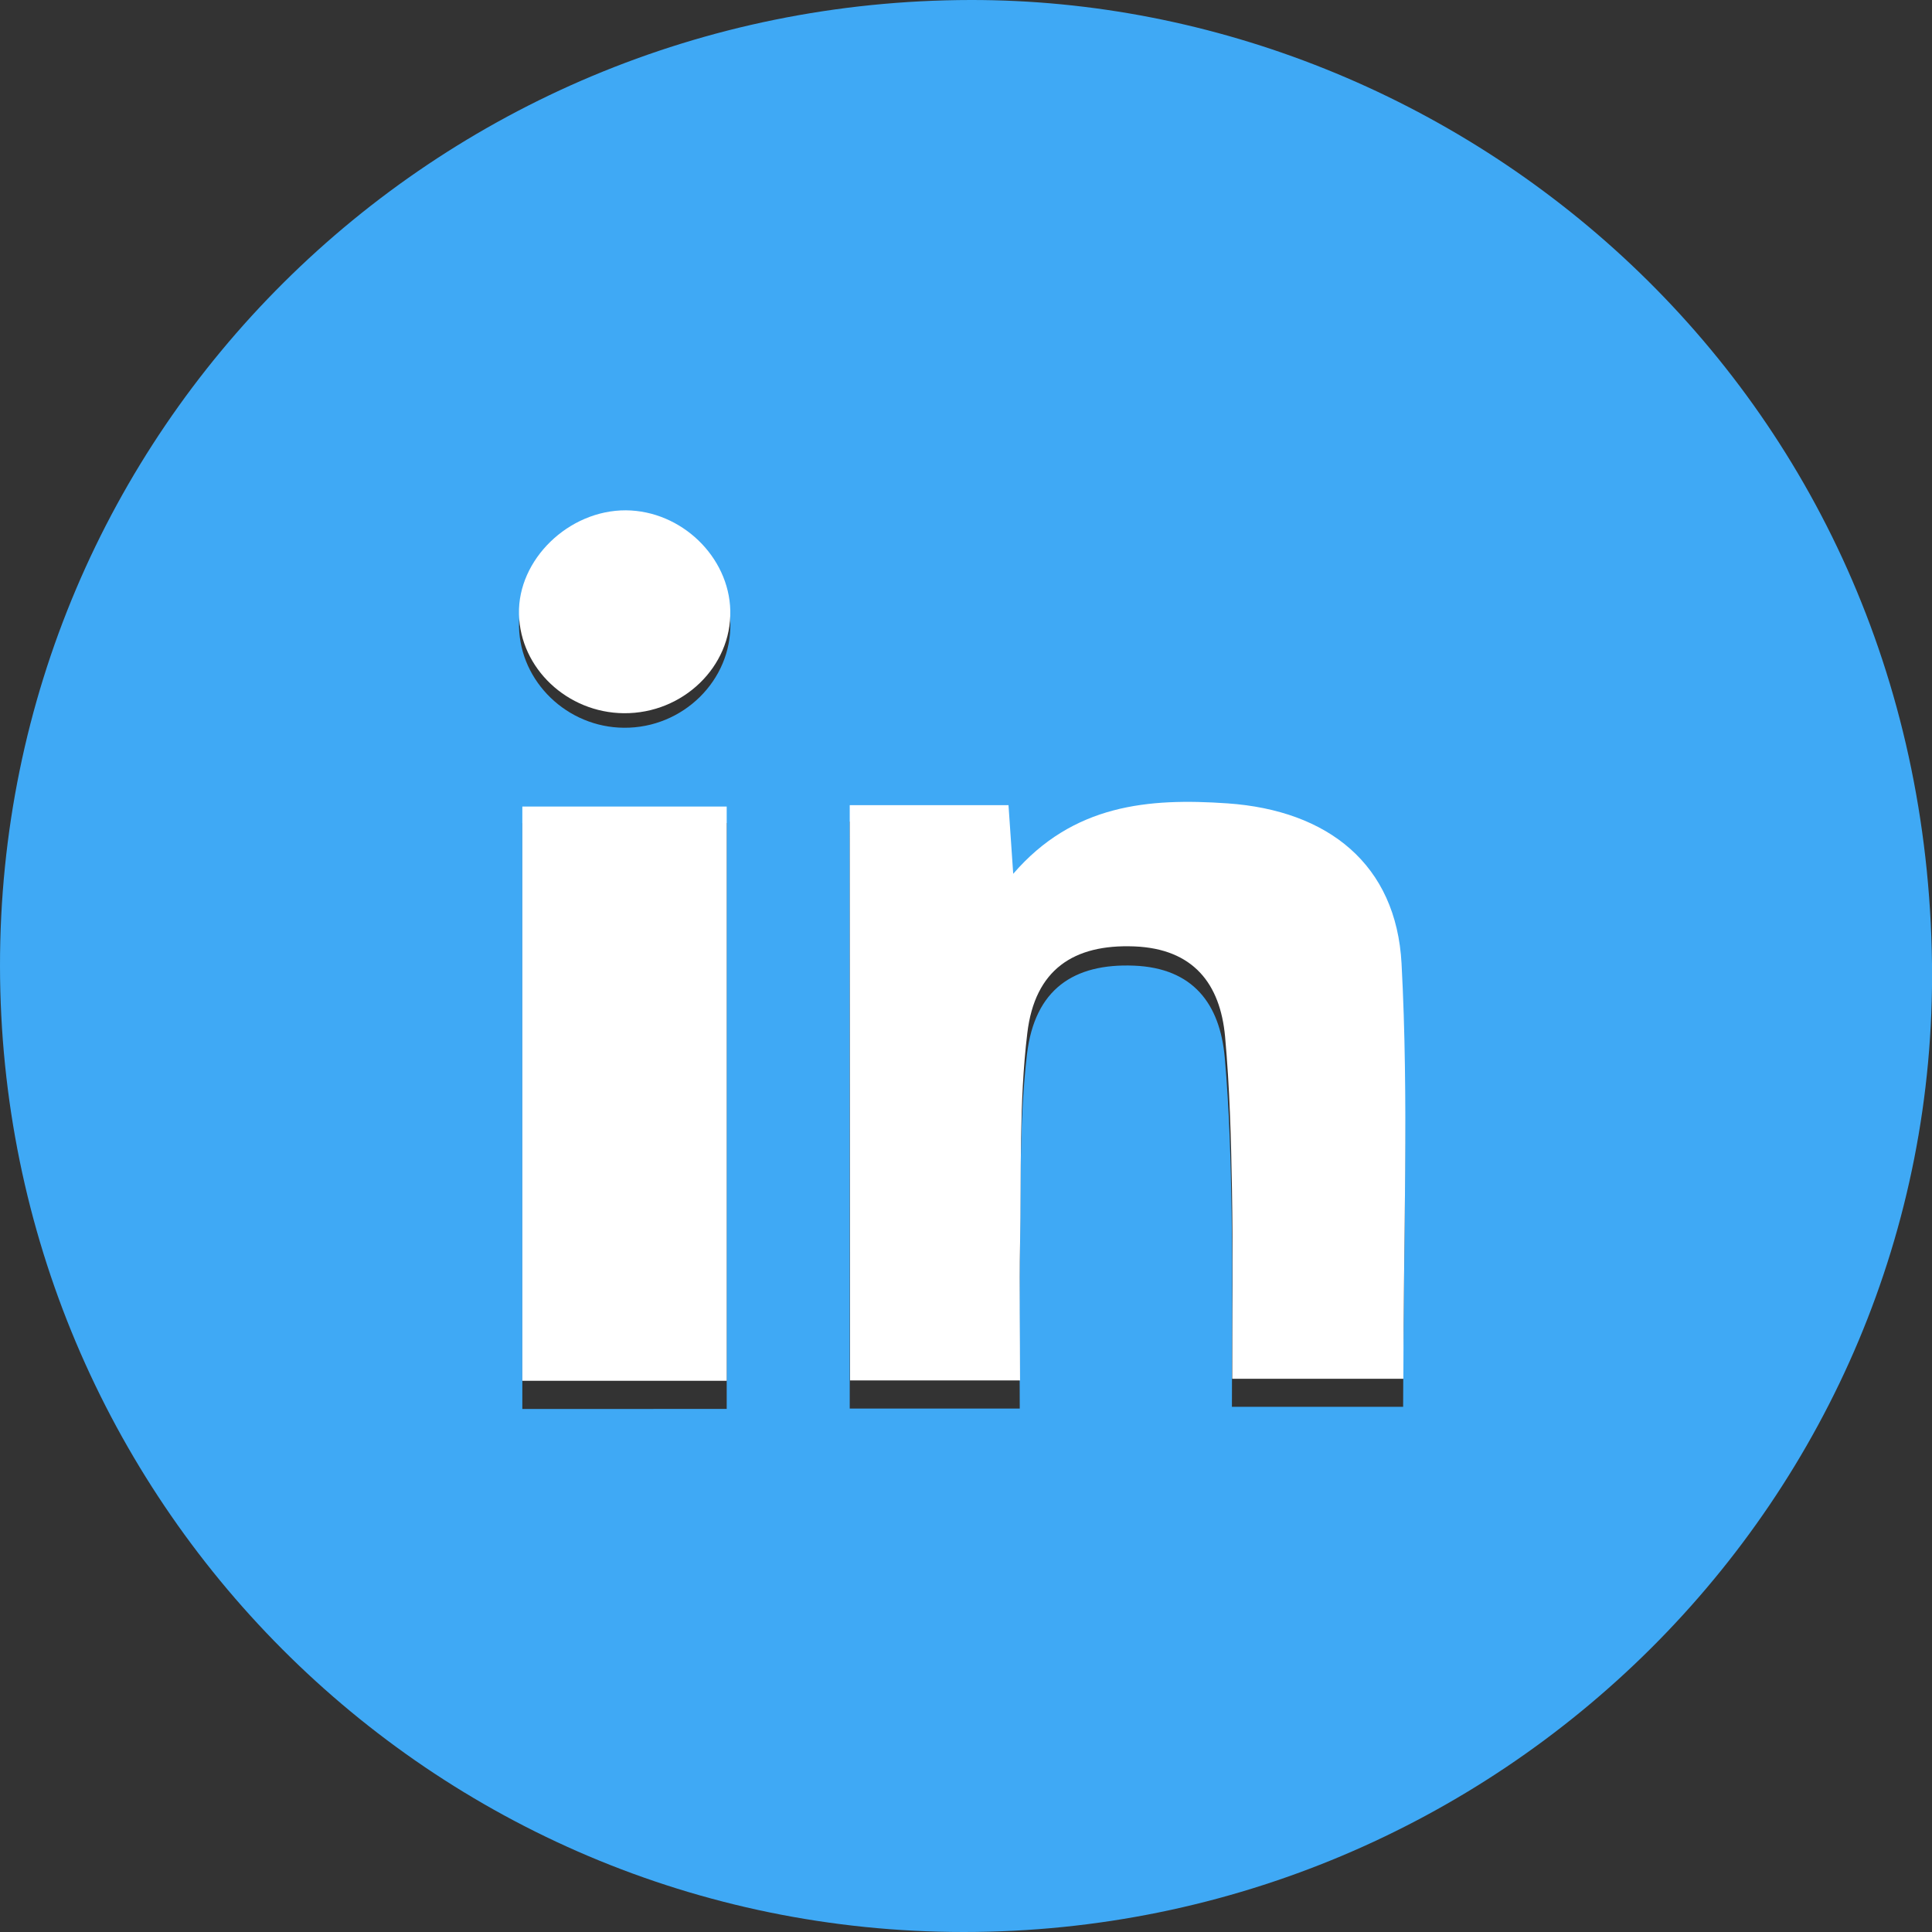 <svg xmlns="http://www.w3.org/2000/svg" viewBox="0 0 500 500"><rect x="0" y="0" width="500" height="500" fill="#333333" stroke="none"/><defs><style>.cls-1{fill:#3fa9f5;}.cls-2{fill:#fff;}</style></defs><g id="Capa_2" data-name="Capa 2"><path class="cls-1" d="M249.44,500C111.63,500,.1,388.24,0,250-.1,111.43,112.19.21,251.16,0,377.35-.19,498.17,99.86,500,249.38,501.66,387.84,387.84,500,249.44,500ZM219.91,212.63V364.54h44c0-12.44-.18-24.21,0-36,.36-18.6-.29-37.36,1.88-55.76,2-16.69,12-23.5,27.7-22.87,15.24.62,22.23,9.83,23.48,23.82,1.19,13.37,1.55,26.84,1.78,40.28.29,16.83.07,33.68.07,50.07h44.31c0-37.34,1.42-73.57-.47-109.64-1.37-26.12-18.92-40.46-45.06-42.3-20.43-1.45-39.91.24-55.44,18.6-.5-7.4-.83-12.36-1.22-18.13Zm-31.84,152V213H135.18V364.64ZM162,134.76c-14.78-.12-28,13-27.68,27.47.34,14.28,12.5,26,27.14,26.11,15.28.14,27.91-12.29,27.55-27.12C188.62,147,176.3,134.89,162,134.76Z"/><path class="cls-2" d="M219.91,208.38H261c.39,5.65.72,10.52,1.22,17.76,15.53-18,35-19.64,55.44-18.23,26.14,1.81,43.69,15.86,45.06,41.46,1.89,35.35.47,70.86.47,107.45H318.9c0-16.06.22-32.57-.07-49.08-.23-13.16-.59-26.36-1.78-39.46-1.25-13.71-8.24-22.74-23.48-23.35-15.72-.62-25.73,6-27.7,22.41-2.17,18-1.52,36.42-1.88,54.65-.22,11.53,0,23.07,0,35.26h-44Z"/><path class="cls-2" d="M188.07,357.35H135.18V208.73h52.89Z"/><path class="cls-2" d="M162,132.07c14.34.12,26.66,12,27,25.93.36,14.53-12.27,26.71-27.55,26.58-14.64-.13-26.8-11.6-27.14-25.6C133.94,144.82,147.18,132,162,132.07Z"/></g></svg>